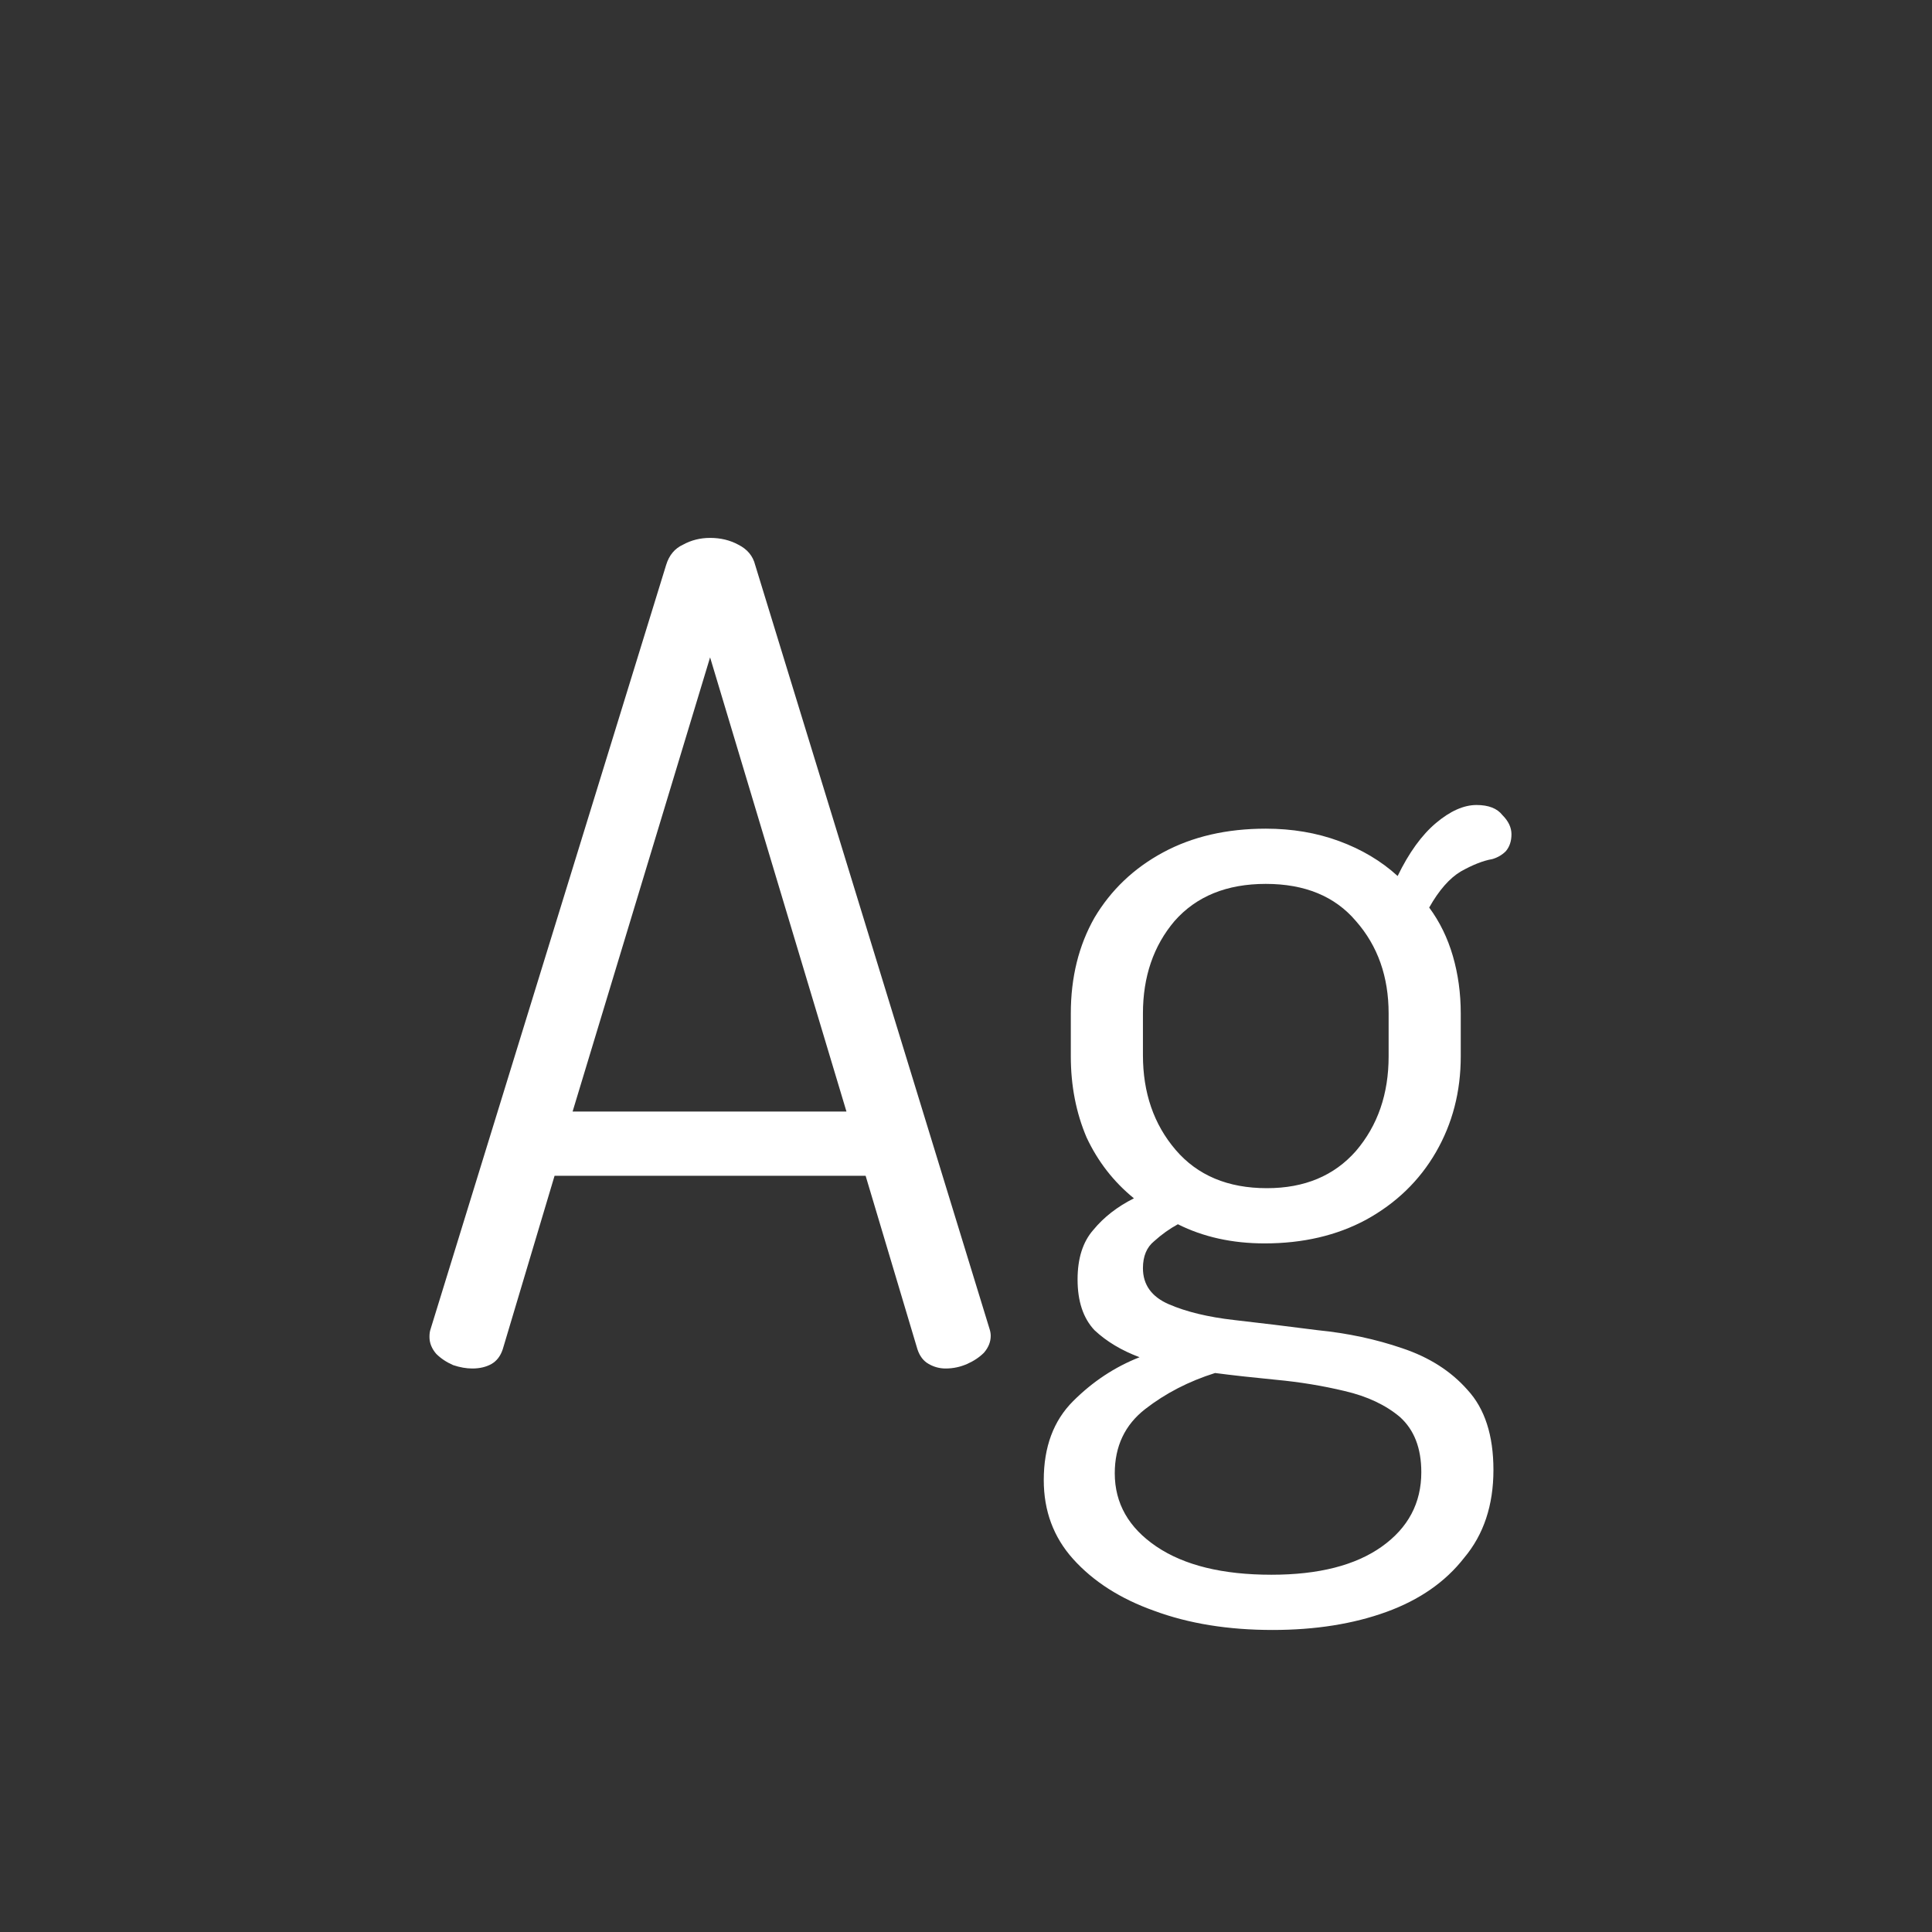 <svg width="24" height="24" viewBox="0 0 24 24" fill="none" xmlns="http://www.w3.org/2000/svg">
<rect x="0" y="0" width="24" height="24" fill="#333333" stroke="none"/>
<path d="M5.867 17C5.792 17 5.713 16.986 5.629 16.958C5.545 16.921 5.475 16.874 5.419 16.818C5.363 16.753 5.335 16.683 5.335 16.608C5.335 16.571 5.339 16.538 5.349 16.51L8.275 7.018C8.312 6.897 8.382 6.813 8.485 6.766C8.587 6.71 8.699 6.682 8.821 6.682C8.951 6.682 9.068 6.71 9.171 6.766C9.283 6.822 9.353 6.906 9.381 7.018L12.293 16.51C12.302 16.538 12.307 16.566 12.307 16.594C12.307 16.669 12.279 16.739 12.223 16.804C12.167 16.86 12.097 16.907 12.013 16.944C11.929 16.981 11.84 17 11.747 17C11.672 17 11.602 16.981 11.537 16.944C11.471 16.907 11.425 16.846 11.397 16.762L10.753 14.606H6.889L6.245 16.762C6.217 16.846 6.17 16.907 6.105 16.944C6.039 16.981 5.96 17 5.867 17ZM7.113 13.808H10.515L8.821 8.166L7.113 13.808ZM15.808 20.248C15.257 20.248 14.767 20.169 14.338 20.01C13.918 19.861 13.582 19.646 13.33 19.366C13.087 19.095 12.966 18.769 12.966 18.386C12.966 17.975 13.087 17.649 13.33 17.406C13.573 17.163 13.848 16.981 14.156 16.86C13.932 16.776 13.745 16.664 13.596 16.524C13.456 16.375 13.386 16.165 13.386 15.894C13.386 15.633 13.451 15.427 13.582 15.278C13.713 15.119 13.881 14.989 14.086 14.886C13.834 14.681 13.638 14.429 13.498 14.13C13.367 13.822 13.302 13.486 13.302 13.122V12.59C13.302 12.142 13.4 11.745 13.596 11.4C13.801 11.055 14.086 10.784 14.45 10.588C14.814 10.392 15.239 10.294 15.724 10.294C16.051 10.294 16.354 10.345 16.634 10.448C16.914 10.551 17.157 10.695 17.362 10.882C17.502 10.593 17.661 10.373 17.838 10.224C18.015 10.075 18.183 10 18.342 10C18.491 10 18.599 10.042 18.664 10.126C18.739 10.201 18.776 10.28 18.776 10.364C18.776 10.448 18.753 10.518 18.706 10.574C18.659 10.621 18.603 10.653 18.538 10.672C18.426 10.691 18.295 10.742 18.146 10.826C18.006 10.91 17.875 11.059 17.754 11.274C17.885 11.451 17.983 11.652 18.048 11.876C18.113 12.1 18.146 12.338 18.146 12.59V13.122C18.146 13.561 18.043 13.957 17.838 14.312C17.633 14.667 17.343 14.947 16.97 15.152C16.606 15.348 16.186 15.446 15.71 15.446C15.309 15.446 14.949 15.367 14.632 15.208C14.529 15.264 14.431 15.334 14.338 15.418C14.245 15.493 14.198 15.605 14.198 15.754C14.198 15.959 14.305 16.109 14.52 16.202C14.735 16.295 15.005 16.361 15.332 16.398C15.659 16.435 16.004 16.477 16.368 16.524C16.741 16.561 17.091 16.636 17.418 16.748C17.754 16.86 18.025 17.033 18.23 17.266C18.445 17.499 18.552 17.831 18.552 18.26C18.552 18.699 18.431 19.063 18.188 19.352C17.955 19.651 17.633 19.875 17.222 20.024C16.811 20.173 16.34 20.248 15.808 20.248ZM15.794 19.562C16.382 19.562 16.839 19.445 17.166 19.212C17.493 18.979 17.656 18.671 17.656 18.288C17.656 17.989 17.567 17.761 17.39 17.602C17.213 17.453 16.984 17.345 16.704 17.28C16.433 17.215 16.149 17.168 15.85 17.14C15.561 17.112 15.309 17.084 15.094 17.056C14.767 17.159 14.478 17.308 14.226 17.504C13.974 17.7 13.848 17.966 13.848 18.302C13.848 18.675 14.021 18.979 14.366 19.212C14.711 19.445 15.187 19.562 15.794 19.562ZM15.738 14.76C16.205 14.76 16.573 14.606 16.844 14.298C17.115 13.981 17.25 13.589 17.25 13.122V12.59C17.25 12.133 17.115 11.75 16.844 11.442C16.583 11.134 16.209 10.98 15.724 10.98C15.239 10.98 14.861 11.134 14.59 11.442C14.329 11.75 14.198 12.133 14.198 12.59V13.108C14.198 13.575 14.333 13.967 14.604 14.284C14.875 14.601 15.253 14.76 15.738 14.76Z" fill="white"/>
</svg>
